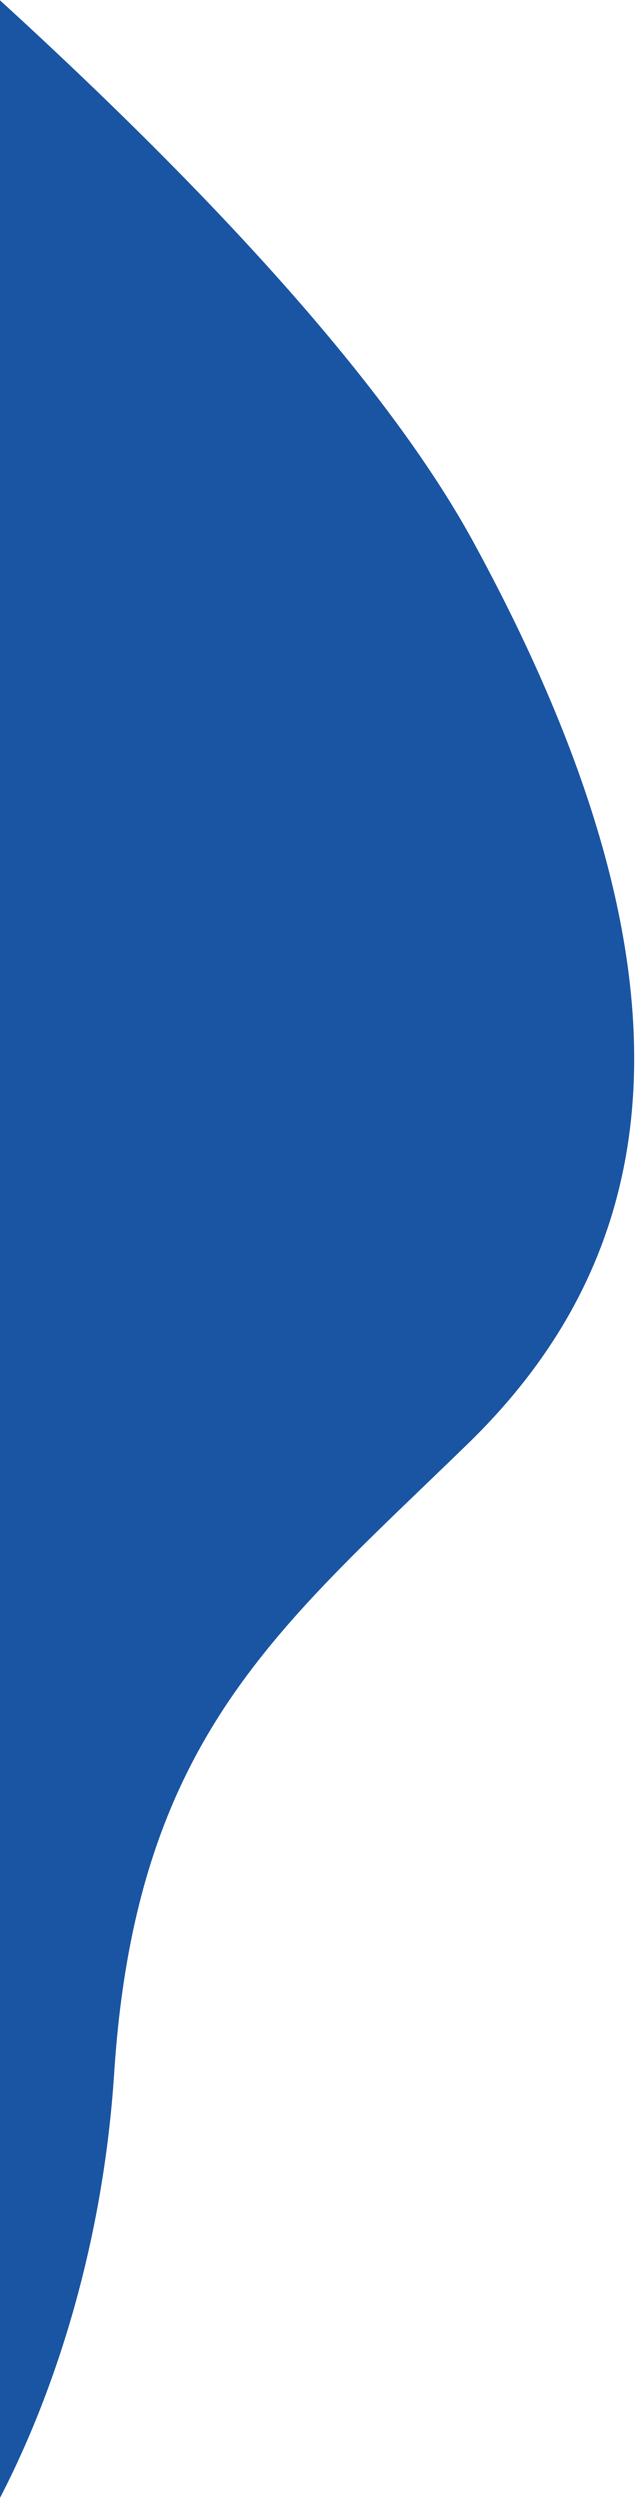 <svg xmlns="http://www.w3.org/2000/svg" width="173" height="679"><path d="M-192.229-154.974S62.748 26.218 128.793 147.257s50.37 194.352-1.365 244.7-90.439 80.069-96.364 171.009-50.178 158.675-76.755 168.167-146.538-886.107-146.538-886.107z" fill="#1955a3" fill-rule="evenodd"/></svg>